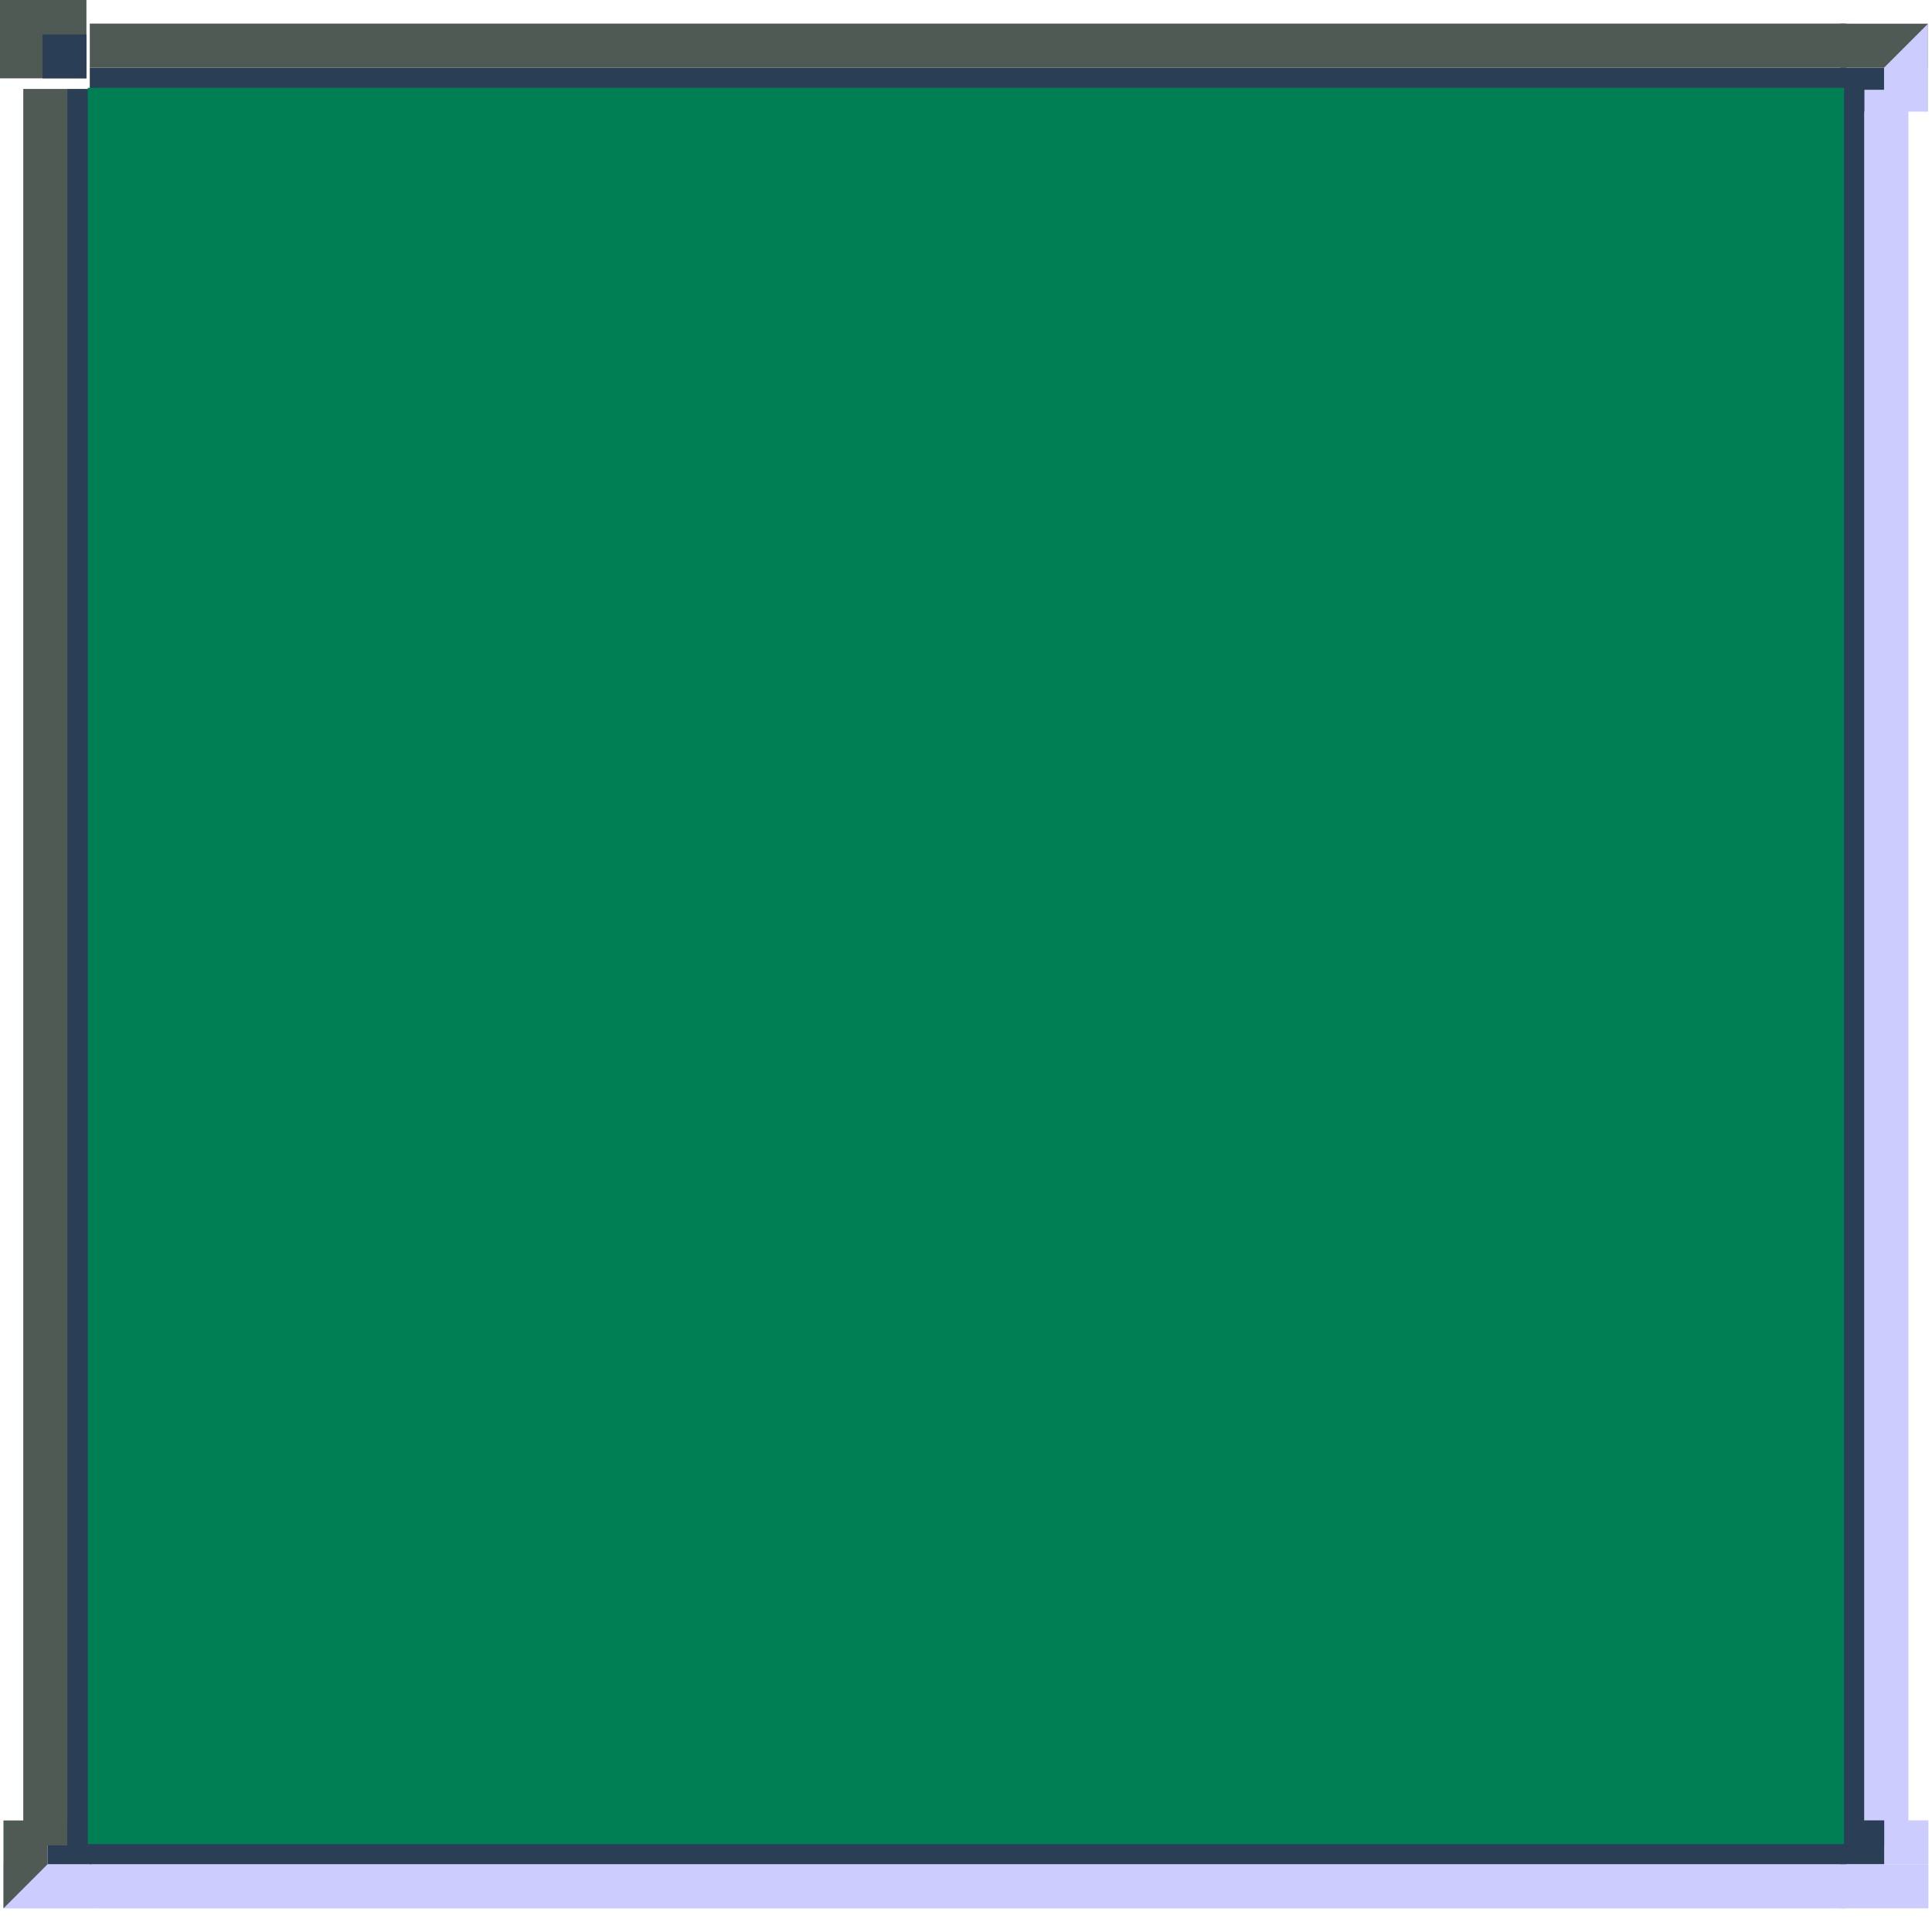 <?xml version="1.0" encoding="UTF-8" standalone="no"?>
<!-- Created with Inkscape (http://www.inkscape.org/) -->

<svg
   width="11.642mm"
   height="11.642mm"
   viewBox="0 0 11.642 11.642"
   version="1.1"
   id="svg4053"
   inkscape:version="1.2.2 (1:1.2.2+202212051552+b0a8486541)"
   sodipodi:docname="userimg.svg"
   xmlns:inkscape="http://www.inkscape.org/namespaces/inkscape"
   xmlns:sodipodi="http://sodipodi.sourceforge.net/DTD/sodipodi-0.dtd"
   xmlns="http://www.w3.org/2000/svg"
   xmlns:svg="http://www.w3.org/2000/svg">
  <sodipodi:namedview
     id="namedview4055"
     pagecolor="#ffffff"
     bordercolor="#000000"
     borderopacity="0.25"
     inkscape:showpageshadow="2"
     inkscape:pageopacity="0.0"
     inkscape:pagecheckerboard="0"
     inkscape:deskcolor="#d1d1d1"
     inkscape:document-units="mm"
     showgrid="true"
     inkscape:zoom="5.6568545"
     inkscape:cx="18.561552"
     inkscape:cy="0.26516503"
     inkscape:window-width="1536"
     inkscape:window-height="866"
     inkscape:window-x="0"
     inkscape:window-y="0"
     inkscape:window-maximized="1"
     inkscape:current-layer="layer1">
    <inkscape:grid
       type="xygrid"
       id="grid8364"
       originx="-84.402"
       originy="17.727" />
  </sodipodi:namedview>
  <defs
     id="defs4050">
    <rect
       x="32.397"
       y="-550.008"
       width="419.603"
       height="115.008"
       id="rect3402" />
    <rect
       x="32.397"
       y="-550.008"
       width="419.603"
       height="115.008"
       id="rect3404" />
  </defs>
  <g
     inkscape:label="Réteg 1"
     inkscape:groupmode="layer"
     id="layer1"
     transform="translate(-133.729,-73.631)">
    <g
       id="btn-normal-topleft"
       transform="matrix(0.529,0,0,0.529,106.855,-106.506)"
       style="stroke-width:0.5">
      <rect
         style="fill:#4f5a55;fill-opacity:1;stroke:none;stroke-width:18.898;stroke-linecap:round;stroke-linejoin:round;paint-order:stroke markers fill"
         id="rect7353"
         width="1"
         height="1"
         x="50.786"
         y="340.416" />
      <rect
         style="fill:#2a3f55;fill-opacity:1;stroke:none;stroke-width:18.898;stroke-linecap:round;stroke-linejoin:round;paint-order:stroke markers fill"
         id="rect6674"
         width="0.5"
         height="0.5"
         x="51.286"
         y="340.916" />
    </g>
    <g
       id="btn-normal-top"
       transform="matrix(3.528,0,0,0.265,-43.139,-16.437)"
       style="stroke-width:0.274">
      <rect
         style="fill:#2a3f55;fill-opacity:1;stroke:none;stroke-width:10.351;stroke-linecap:round;stroke-linejoin:round;paint-order:stroke markers fill"
         id="rect7577"
         width="3"
         height="1"
         x="50.286"
         y="341.416" />
      <rect
         style="fill:#4f5a55;fill-opacity:1;stroke:none;stroke-width:10.351;stroke-linecap:round;stroke-linejoin:round;paint-order:stroke markers fill"
         id="rect7579"
         width="3"
         height="1"
         x="50.286"
         y="340.416" />
    </g>
    <g
       id="btn-normal-topright"
       transform="matrix(-0.265,0,0,0.265,158.51,-16.251)"
       style="stroke-width:1">
      <rect
         style="fill:#2a3f55;fill-opacity:1;stroke:none;stroke-width:37.799;stroke-linecap:round;stroke-linejoin:round;paint-order:stroke markers fill"
         id="rect7595"
         width="1"
         height="1"
         x="50.671"
         y="340.716" />
      <rect
         style="fill:#4f5a55;fill-opacity:1;stroke:none;stroke-width:37.799;stroke-linecap:round;stroke-linejoin:round;paint-order:stroke markers fill"
         id="rect7599"
         width="2"
         height="1"
         x="49.671"
         y="339.716" />
      <path
         id="rect7601"
         style="fill:#ccccff;fill-opacity:1;stroke-width:37.799;stroke-linecap:round;stroke-linejoin:round;paint-order:stroke markers fill"
         d="m 49.671,339.716 1,1 -4e-6,1 h -1 z"
         sodipodi:nodetypes="ccccc" />
    </g>
    <g
       id="btn-normal-right"
       transform="matrix(0,3.528,-0.265,0,235.439,-103.237)"
       style="stroke-width:0.274">
      <rect
         style="fill:#2a3f55;fill-opacity:1;stroke:none;stroke-width:10.351;stroke-linecap:round;stroke-linejoin:round;paint-order:stroke markers fill"
         id="rect7796"
         width="3"
         height="1"
         x="50.286"
         y="341.416" />
      <rect
         style="fill:#ccccff;fill-opacity:1;stroke:none;stroke-width:10.351;stroke-linecap:round;stroke-linejoin:round;paint-order:stroke markers fill"
         id="rect7798"
         width="3"
         height="1"
         x="50.286"
         y="340.416" />
    </g>
    <g
       id="btn-normal-bottomright"
       transform="matrix(-0.265,0,0,-0.265,158.512,175.261)"
       style="stroke-width:1">
      <rect
         style="fill:#2a3f55;fill-opacity:1;stroke:none;stroke-width:37.795;stroke-linecap:round;stroke-linejoin:round;paint-order:stroke markers fill"
         id="rect7925"
         width="1"
         height="1"
         x="50.671"
         y="341.116" />
      <rect
         style="fill:#ccccff;fill-opacity:1;stroke:none;stroke-width:37.795;stroke-linecap:round;stroke-linejoin:round;paint-order:stroke markers fill"
         id="rect7929"
         width="2"
         height="1"
         x="49.671"
         y="340.116" />
      <rect
         style="fill:#ccccff;fill-opacity:1;stroke:none;stroke-width:37.795;stroke-linecap:round;stroke-linejoin:round;paint-order:stroke markers fill"
         id="rect7931"
         width="1"
         height="1"
         x="49.671"
         y="341.116" />
    </g>
    <g
       id="btn-normal-bottom"
       transform="matrix(3.528,0,0,-0.265,-43.139,175.341)"
       style="stroke-width:0.274">
      <rect
         style="fill:#2a3f55;fill-opacity:1;stroke:none;stroke-width:10.351;stroke-linecap:round;stroke-linejoin:round;paint-order:stroke markers fill"
         id="rect7937"
         width="3"
         height="1"
         x="50.286"
         y="341.416" />
      <rect
         style="fill:#ccccff;fill-opacity:1;stroke:none;stroke-width:10.351;stroke-linecap:round;stroke-linejoin:round;paint-order:stroke markers fill"
         id="rect7939"
         width="3"
         height="1"
         x="50.286"
         y="340.416" />
    </g>
    <g
       id="btn-normal-bottomleft"
       transform="matrix(0.265,0,0,-0.265,120.424,175.341)"
       style="stroke-width:1">
      <rect
         style="fill:#2a3f55;fill-opacity:1;stroke:none;stroke-width:37.795;stroke-linecap:round;stroke-linejoin:round;paint-order:stroke markers fill"
         id="rect7945"
         width="1"
         height="1"
         x="51.286"
         y="341.416" />
      <rect
         style="fill:#ccccff;fill-opacity:1;stroke:none;stroke-width:37.795;stroke-linecap:round;stroke-linejoin:round;paint-order:stroke markers fill"
         id="rect7949"
         width="2"
         height="1"
         x="50.286"
         y="340.416" />
      <path
         id="path7951"
         style="fill:#4f5a55;fill-opacity:1;stroke-width:37.795;stroke-linecap:round;stroke-linejoin:round;paint-order:stroke markers fill"
         d="m 50.286,340.416 1,1 10e-7,1 h -1 z"
         sodipodi:nodetypes="ccccc" />
    </g>
    <g
       id="btn-normal-left"
       transform="matrix(0,3.528,0.265,0,43.659,-103.242)"
       style="stroke-width:0.274">
      <rect
         style="fill:#2a3f55;fill-opacity:1;stroke:none;stroke-width:10.351;stroke-linecap:round;stroke-linejoin:round;paint-order:stroke markers fill"
         id="rect7959"
         width="3"
         height="1"
         x="50.286"
         y="341.416" />
      <rect
         style="fill:#4f5a55;fill-opacity:1;stroke:none;stroke-width:10.351;stroke-linecap:round;stroke-linejoin:round;paint-order:stroke markers fill"
         id="rect7961"
         width="3"
         height="1"
         x="50.286"
         y="340.416" />
    </g>
    <rect
       style="fill:#007f55;stroke:none;stroke-width:10;stroke-linecap:round;stroke-linejoin:round;paint-order:markers stroke fill"
       id="rect555"
       width="10.583"
       height="10.583"
       x="134.258"
       y="74.16" />
  </g>
</svg>
